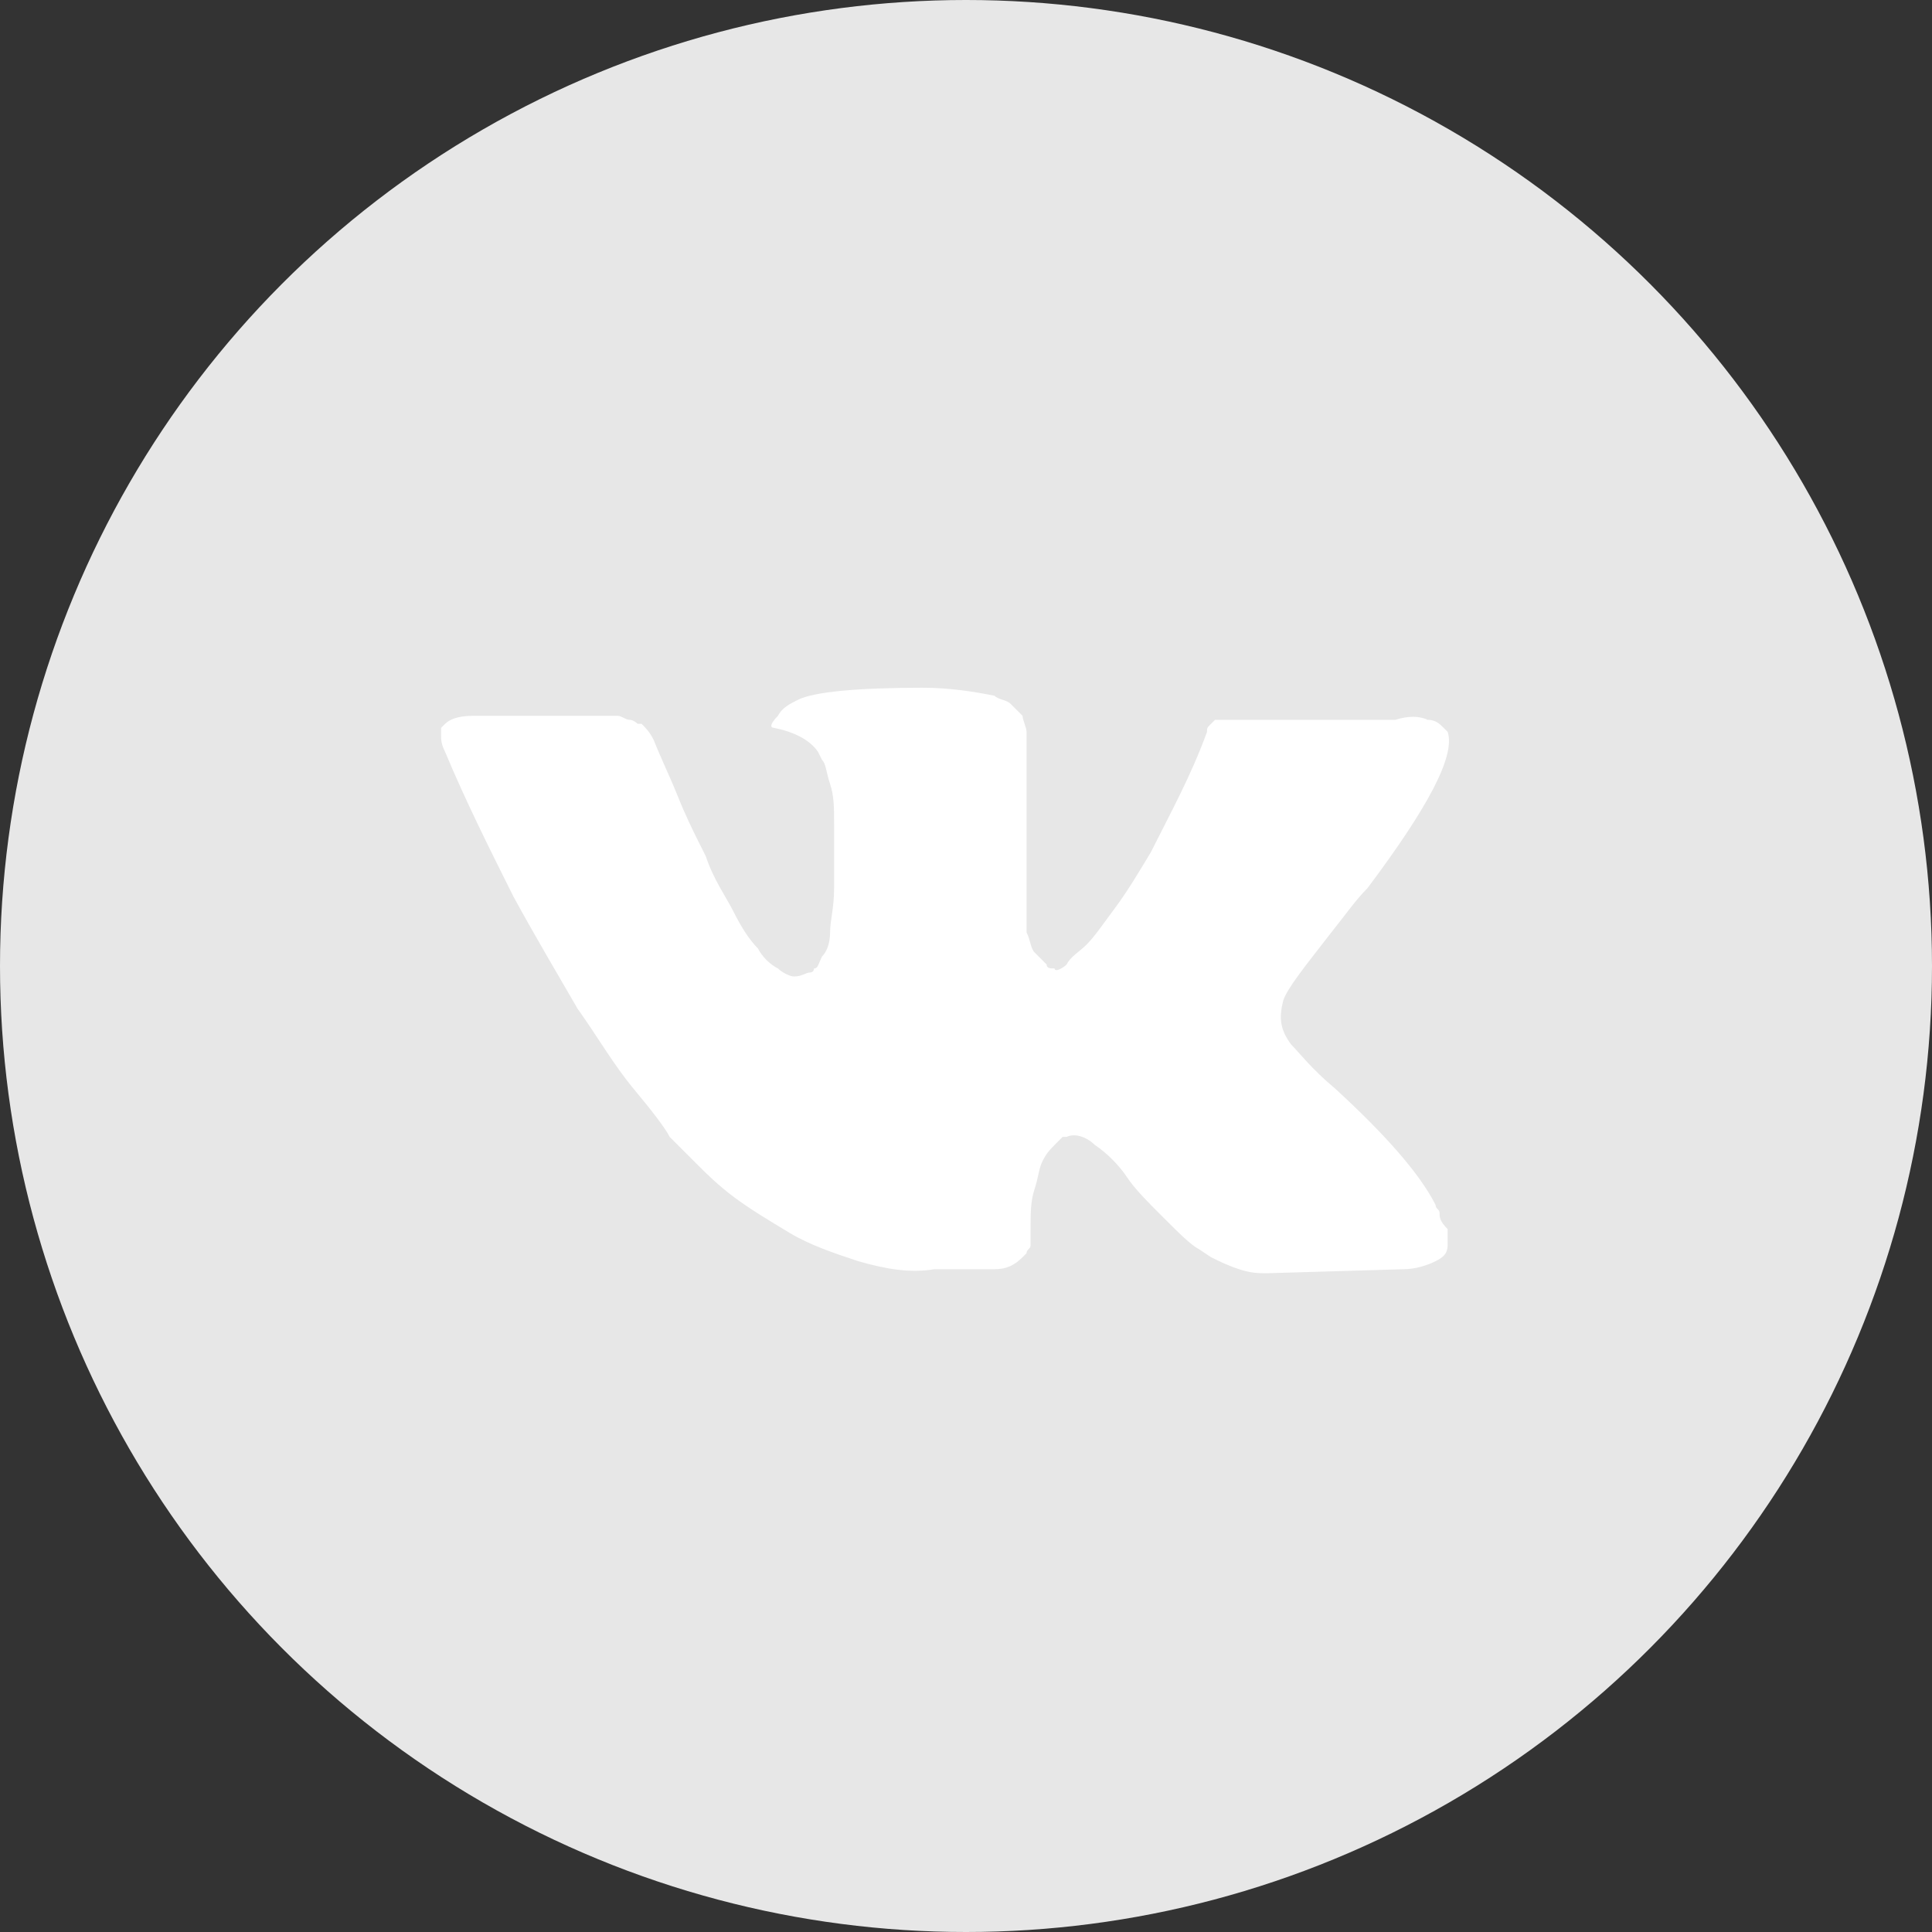 <svg width="40" height="40" viewBox="0 0 40 40" fill="none" xmlns="http://www.w3.org/2000/svg">
    <rect x="0" y="0" width="40" height="40" fill="#333333" stroke="none"/>
    <circle cx="20" cy="20" r="20" fill="#E7E7E7"/>
    <path d="M29.805 25.115C29.805 25.032 29.723 25.032 29.723 24.949C29.39 24.285 28.643 23.455 27.647 22.542C27.149 22.126 26.9 21.794 26.734 21.628C26.485 21.296 26.485 21.047 26.568 20.715C26.651 20.466 26.983 20.051 27.564 19.304C27.896 18.889 28.062 18.64 28.311 18.39C29.556 16.73 30.138 15.651 29.972 15.152L29.889 15.069C29.805 14.986 29.723 14.903 29.556 14.903C29.39 14.82 29.141 14.82 28.892 14.903H25.737C25.654 14.903 25.654 14.903 25.488 14.903C25.405 14.903 25.322 14.903 25.322 14.903H25.239H25.156L25.073 14.986C24.99 15.069 24.99 15.069 24.99 15.152C24.658 16.066 24.243 16.813 23.828 17.643C23.579 18.058 23.33 18.473 23.081 18.805C22.832 19.138 22.666 19.387 22.5 19.553C22.334 19.719 22.167 19.802 22.084 19.968C22.001 20.051 21.835 20.134 21.835 20.051C21.752 20.051 21.669 20.051 21.669 19.968C21.586 19.885 21.503 19.802 21.42 19.719C21.337 19.636 21.337 19.47 21.254 19.304C21.254 19.138 21.254 18.972 21.254 18.889C21.254 18.805 21.254 18.556 21.254 18.39C21.254 18.141 21.254 17.975 21.254 17.892C21.254 17.643 21.254 17.311 21.254 16.979C21.254 16.647 21.254 16.398 21.254 16.232C21.254 16.066 21.254 15.817 21.254 15.651C21.254 15.402 21.254 15.236 21.254 15.152C21.254 15.069 21.171 14.903 21.171 14.82C21.088 14.737 21.005 14.654 20.922 14.571C20.839 14.488 20.673 14.488 20.59 14.405C20.175 14.322 19.677 14.239 19.096 14.239C17.767 14.239 16.854 14.322 16.522 14.488C16.356 14.571 16.19 14.654 16.107 14.82C15.941 14.986 15.941 15.069 16.024 15.069C16.439 15.152 16.771 15.319 16.937 15.568L17.02 15.734C17.103 15.817 17.103 15.983 17.186 16.232C17.269 16.481 17.269 16.73 17.269 17.062C17.269 17.56 17.269 18.058 17.269 18.39C17.269 18.805 17.186 19.055 17.186 19.304C17.186 19.553 17.103 19.719 17.02 19.802C16.937 19.968 16.937 20.051 16.854 20.051C16.854 20.051 16.854 20.134 16.771 20.134C16.688 20.134 16.605 20.217 16.439 20.217C16.356 20.217 16.19 20.134 16.107 20.051C15.941 19.968 15.775 19.802 15.692 19.636C15.526 19.47 15.36 19.221 15.194 18.889C15.027 18.556 14.778 18.224 14.612 17.726L14.446 17.394C14.363 17.228 14.197 16.896 14.031 16.481C13.865 16.066 13.699 15.734 13.533 15.319C13.45 15.152 13.367 15.069 13.284 14.986H13.201C13.201 14.986 13.118 14.903 13.035 14.903C12.952 14.903 12.869 14.82 12.786 14.82H9.797C9.465 14.82 9.299 14.903 9.216 14.986L9.133 15.069C9.133 15.069 9.133 15.152 9.133 15.236C9.133 15.319 9.133 15.402 9.216 15.568C9.631 16.564 10.129 17.56 10.627 18.556C11.125 19.47 11.623 20.3 11.956 20.881C12.371 21.462 12.703 22.043 13.118 22.542C13.533 23.04 13.782 23.372 13.865 23.538C14.031 23.704 14.114 23.787 14.197 23.87L14.446 24.119C14.612 24.285 14.861 24.534 15.194 24.783C15.526 25.032 15.941 25.281 16.356 25.53C16.771 25.779 17.269 25.945 17.767 26.111C18.348 26.278 18.846 26.361 19.345 26.278H20.59C20.839 26.278 21.005 26.195 21.171 26.029L21.254 25.945C21.254 25.863 21.337 25.863 21.337 25.779C21.337 25.696 21.337 25.613 21.337 25.447C21.337 25.115 21.337 24.866 21.42 24.617C21.503 24.368 21.503 24.202 21.586 24.036C21.669 23.87 21.752 23.787 21.835 23.704C21.918 23.621 22.001 23.538 22.001 23.538H22.084C22.25 23.455 22.5 23.538 22.666 23.704C22.915 23.87 23.164 24.119 23.33 24.368C23.496 24.617 23.745 24.866 24.077 25.198C24.409 25.53 24.658 25.779 24.824 25.863L25.073 26.029C25.239 26.111 25.405 26.195 25.654 26.278C25.904 26.361 26.07 26.361 26.235 26.361L29.058 26.278C29.307 26.278 29.556 26.195 29.723 26.111C29.889 26.029 29.972 25.945 29.972 25.779C29.972 25.696 29.972 25.53 29.972 25.447C29.805 25.281 29.805 25.198 29.805 25.115Z"
          fill="white"/>
</svg>